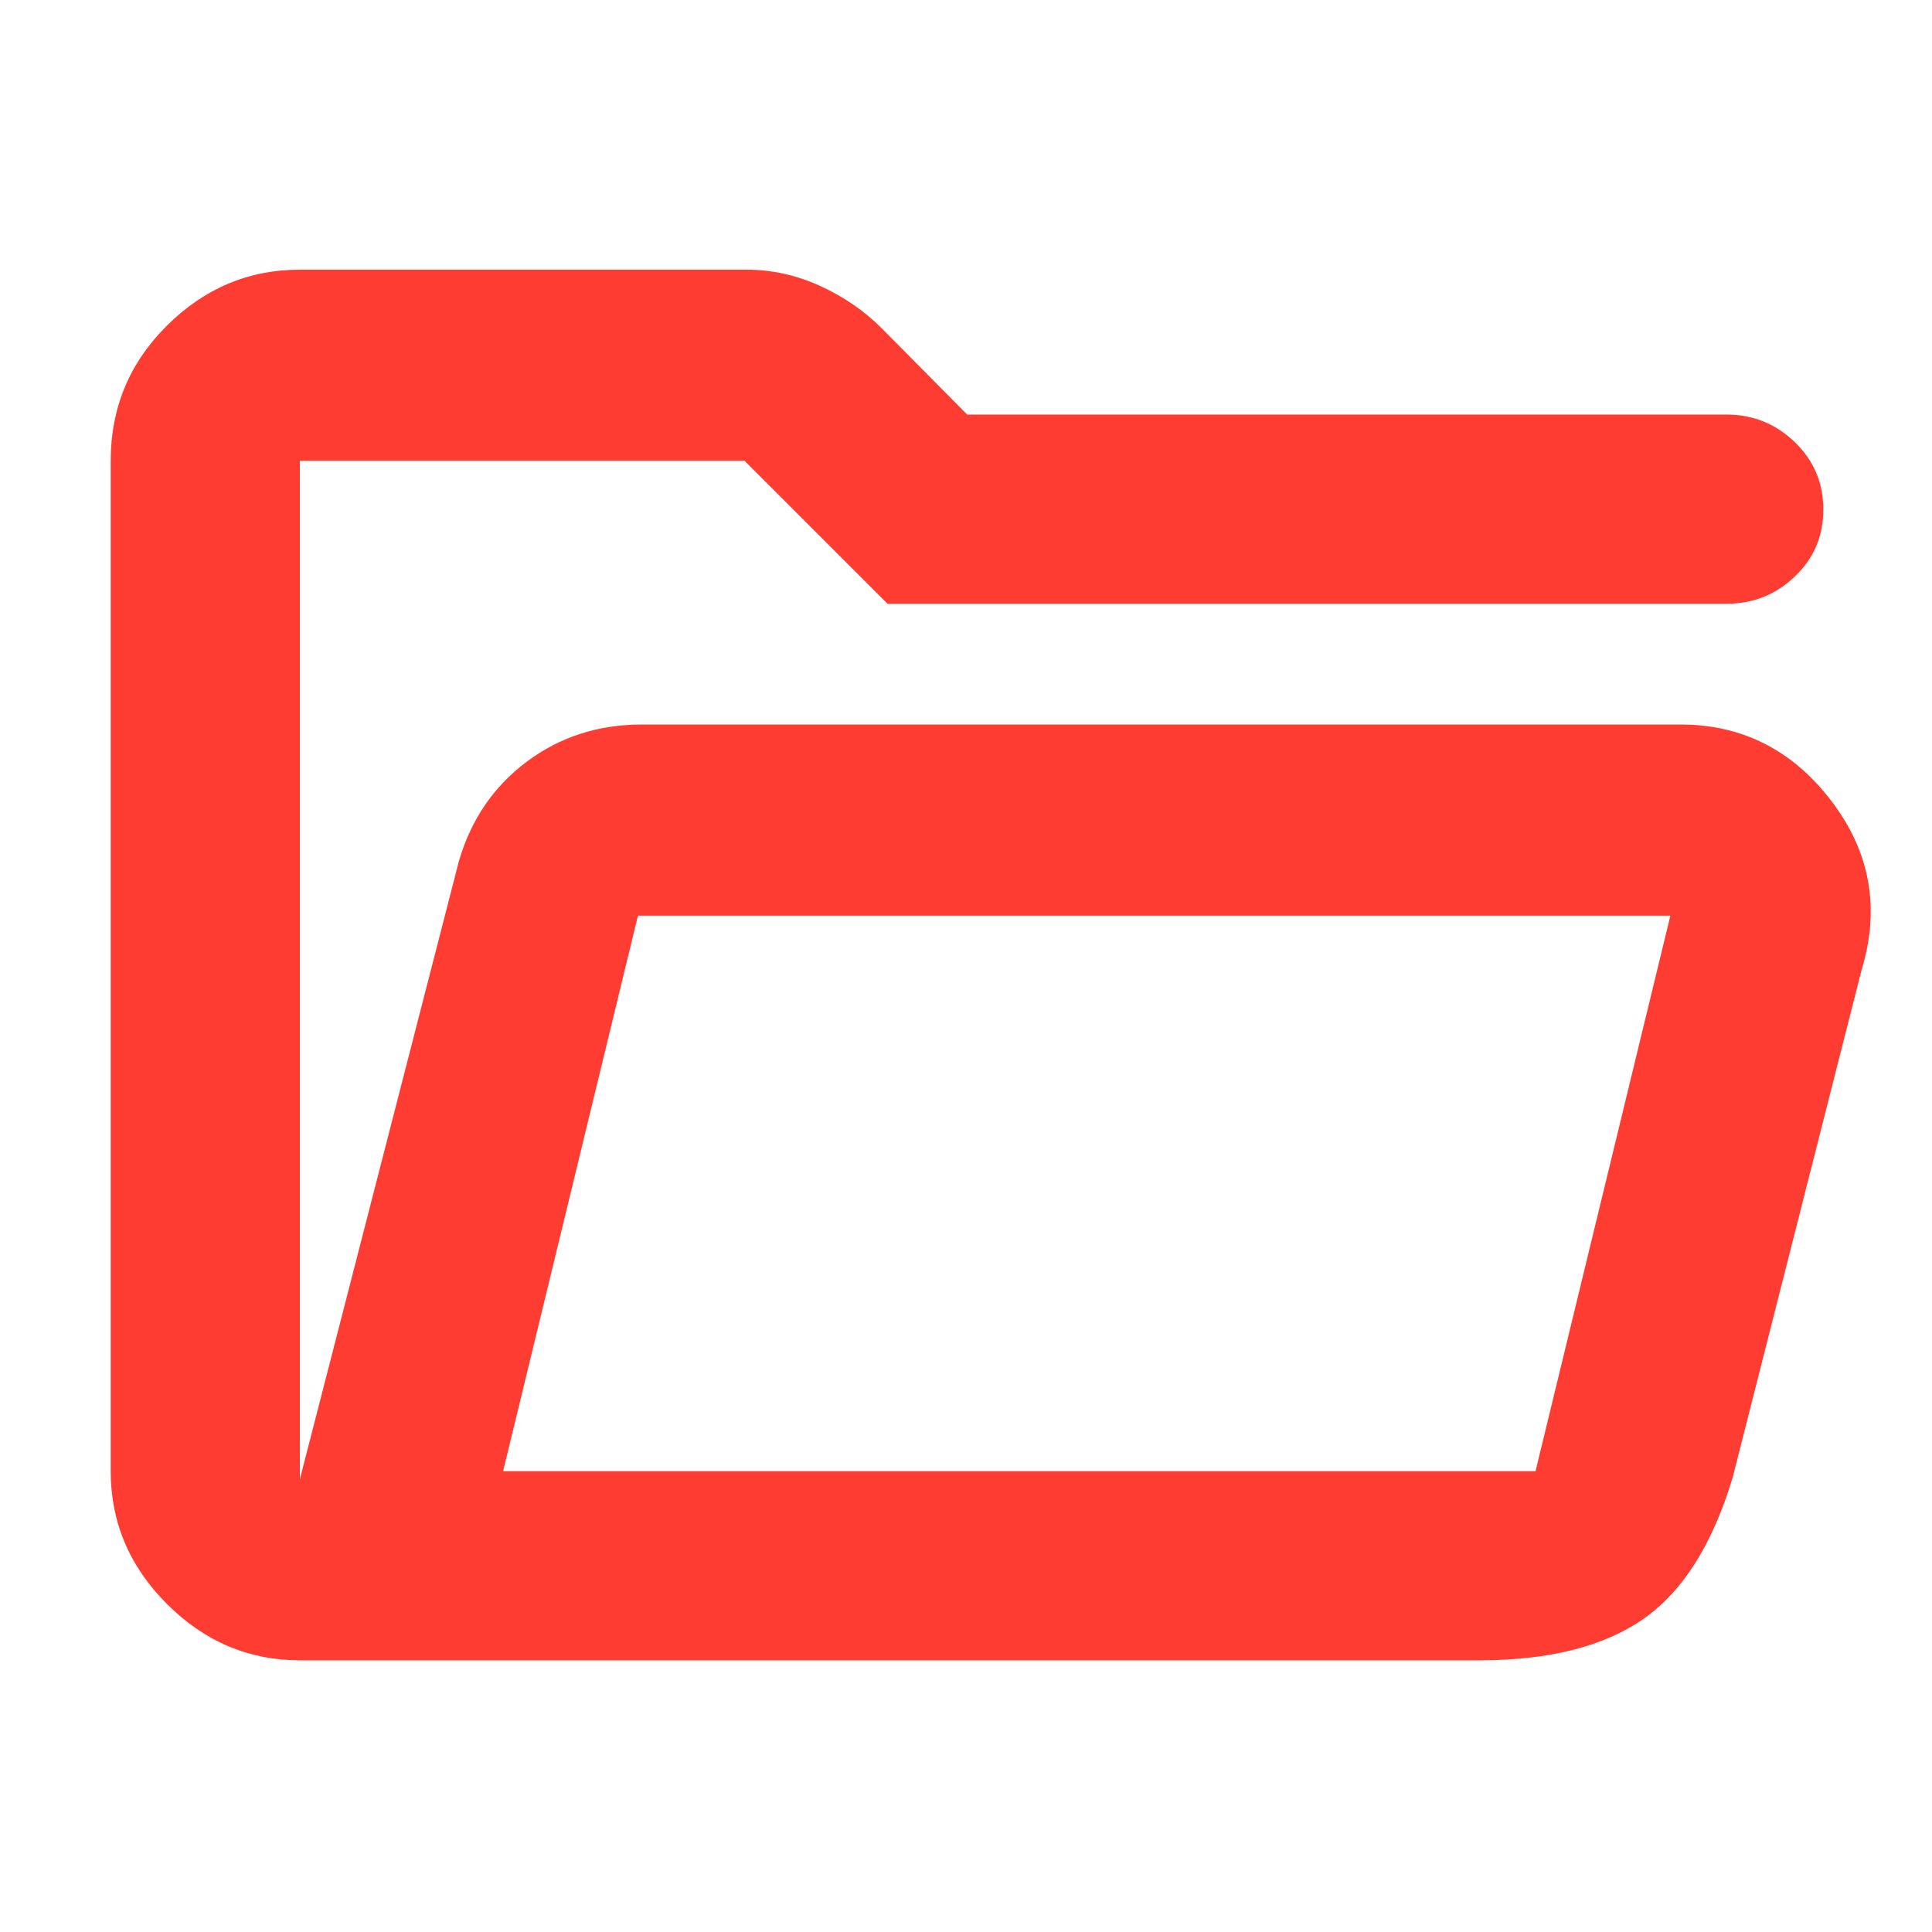 <svg xmlns="http://www.w3.org/2000/svg" height="48" viewBox="0 -960 960 960" width="48"><path fill="rgb(255, 60, 50)" d="M149-135q-38.05 0-66.03-27.98Q55-190.95 55-229v-502q0-39.46 27.97-67.23Q110.95-826 149-826h222q18.69 0 36.34 8 17.66 8 30.75 21.09l42.5 42.91H858q19.63 0 33.81 13.68Q906-726.65 906-706.82q0 19.82-14.19 33.32Q877.63-660 858-660H441l-71-71H149v506l79-307q9-31 33.71-49.5T319-600h516q46 0 75 38t15 84l-64 252q-15 50-44.5 70.5T735-135H149Zm101-94h513l67-276H317l-67 276ZM149-532v-199 199Zm101 303 67-276-67 276Z"/></svg>